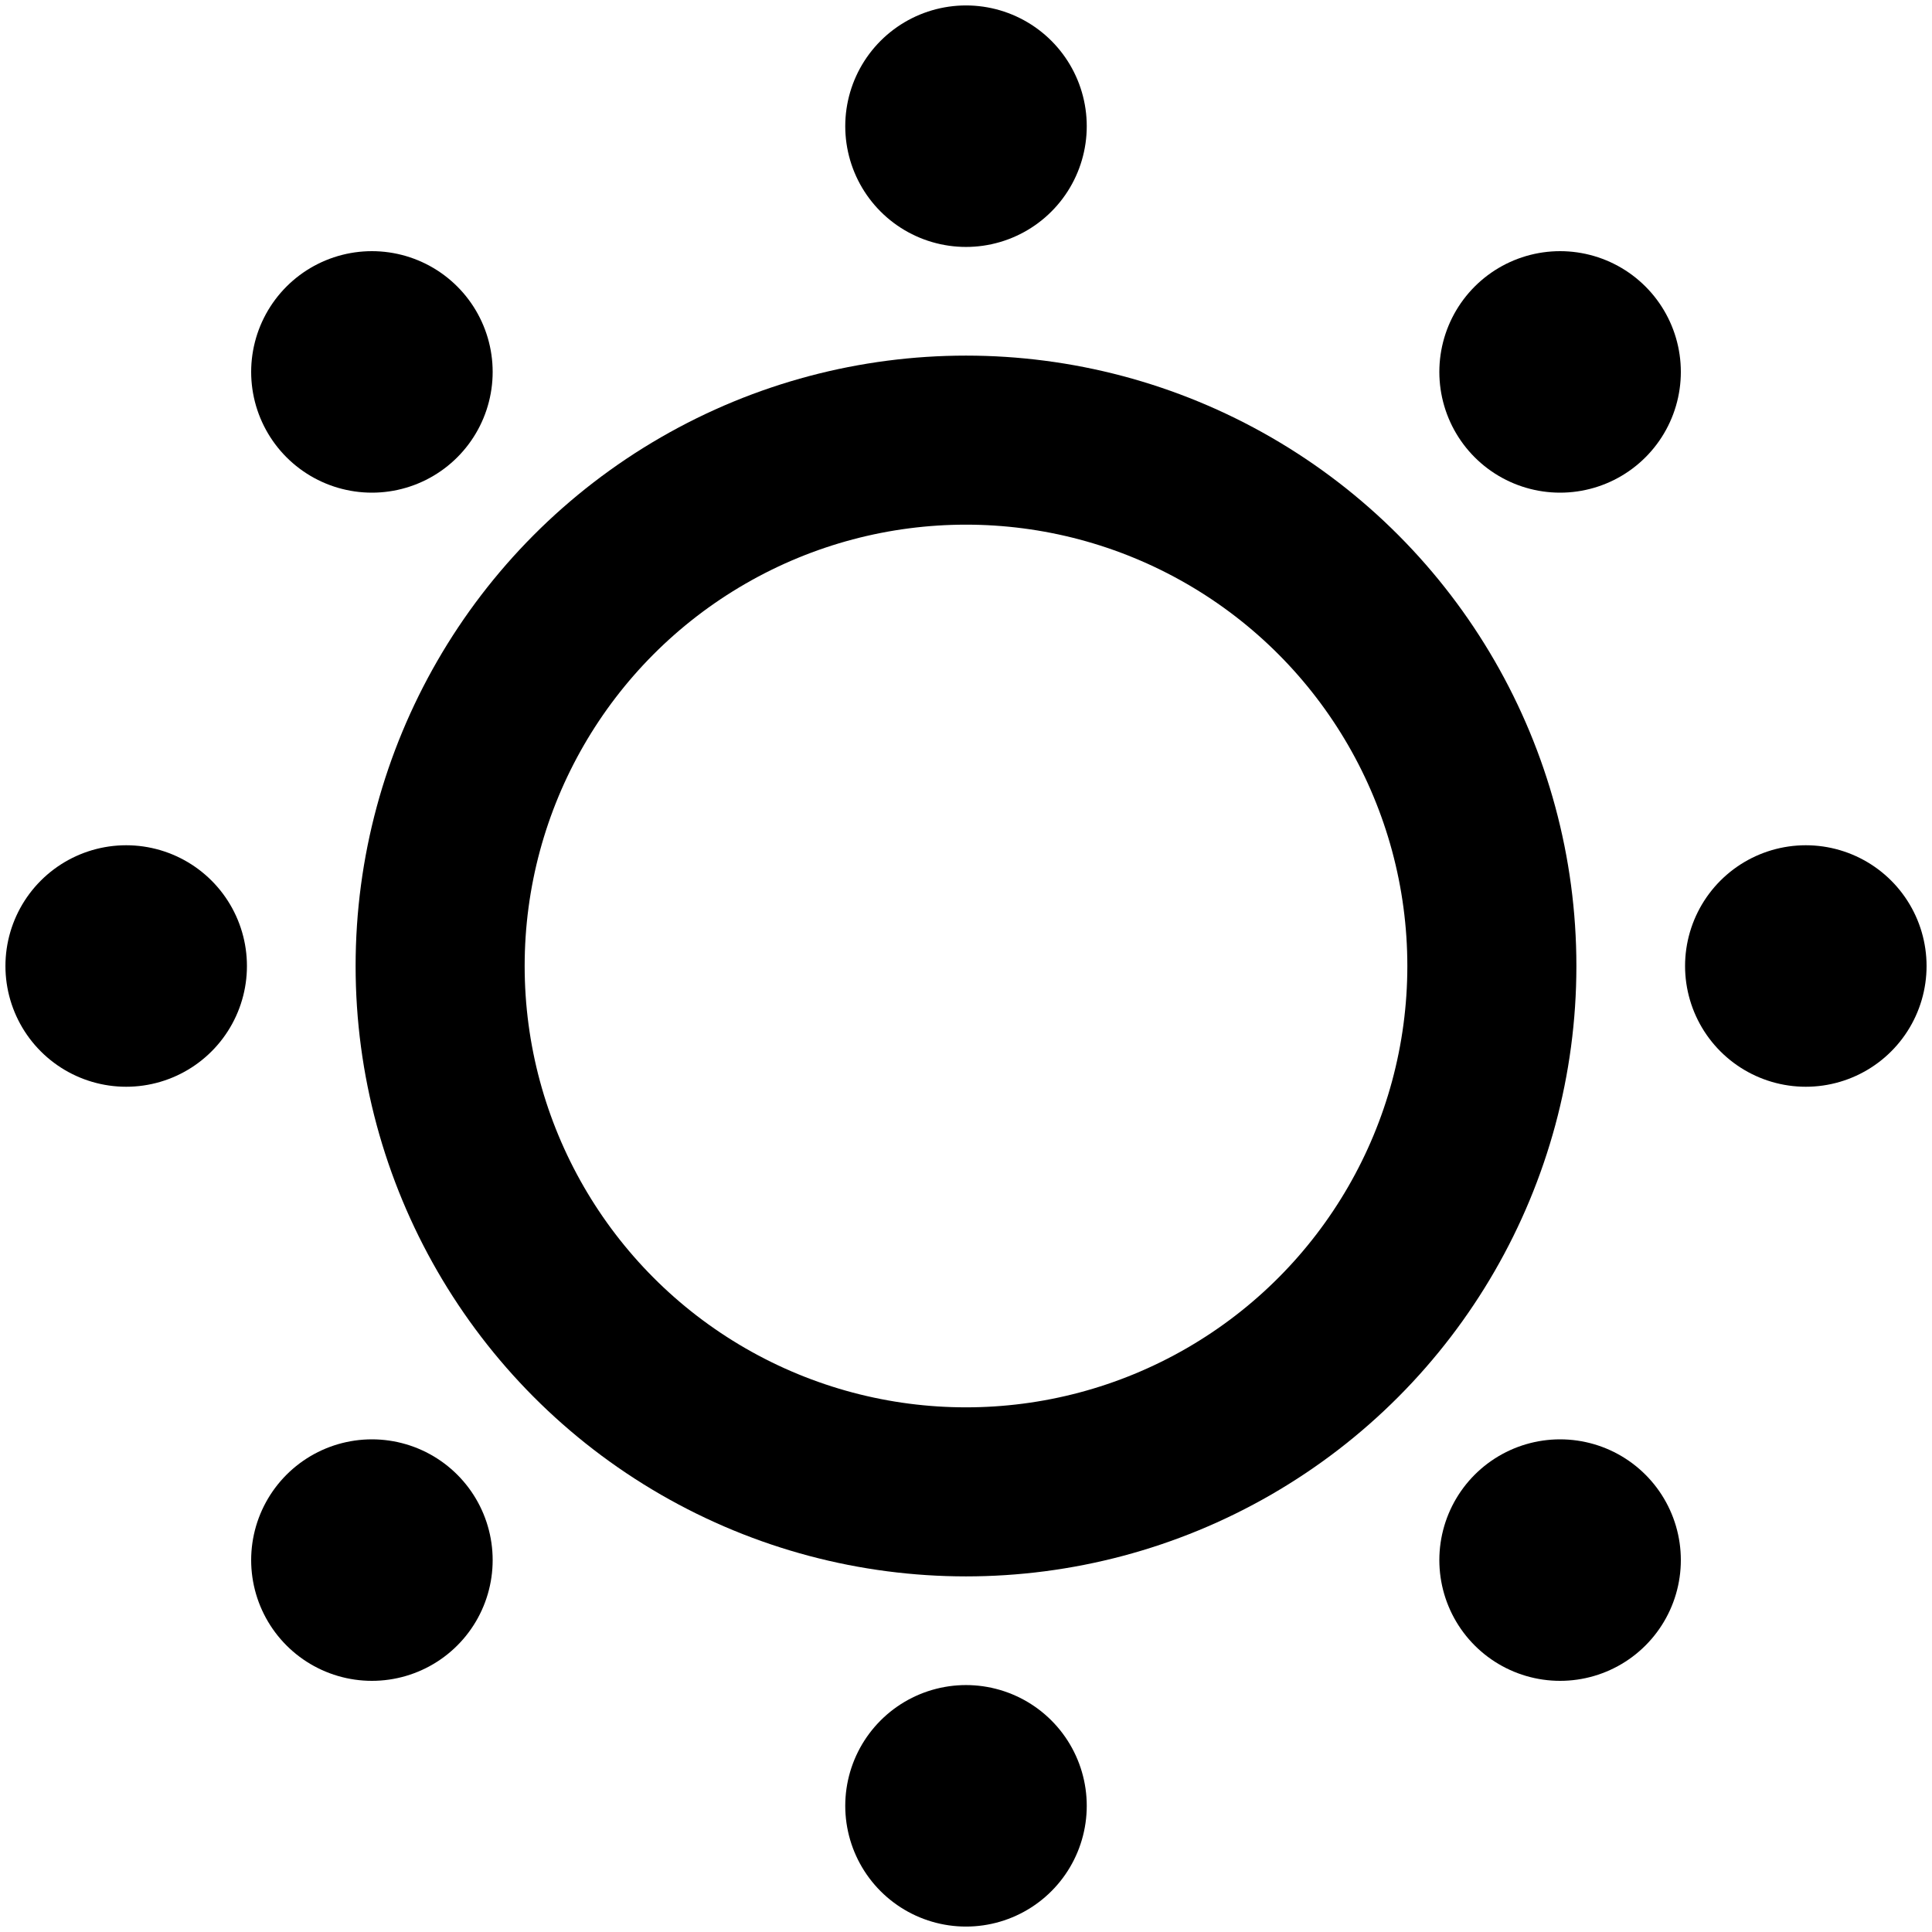 <svg xmlns="http://www.w3.org/2000/svg" viewBox="0 0 32 32"><circle cx="16" cy="16" r="8.71" fill="none" stroke="#000" stroke-miterlimit="10" stroke-width="2.8"/><line x1="16" y1="2.09" x2="16" y2="2.09" fill="#fff" stroke="#000" stroke-linecap="round" stroke-miterlimit="10" stroke-width="4"/><line x1="25.84" y1="6.16" x2="25.84" y2="6.16" fill="#fff" stroke="#000" stroke-linecap="round" stroke-miterlimit="10" stroke-width="4"/><line x1="29.91" y1="16" x2="29.91" y2="16" fill="#fff" stroke="#000" stroke-linecap="round" stroke-miterlimit="10" stroke-width="4"/><line x1="25.84" y1="25.84" x2="25.84" y2="25.84" fill="#fff" stroke="#000" stroke-linecap="round" stroke-miterlimit="10" stroke-width="4"/><line x1="16" y1="29.91" x2="16" y2="29.91" fill="#fff" stroke="#000" stroke-linecap="round" stroke-miterlimit="10" stroke-width="4"/><line x1="6.16" y1="25.84" x2="6.16" y2="25.84" fill="#fff" stroke="#000" stroke-linecap="round" stroke-miterlimit="10" stroke-width="4"/><line x1="2.09" y1="16" x2="2.09" y2="16" fill="#fff" stroke="#000" stroke-linecap="round" stroke-miterlimit="10" stroke-width="4"/><line x1="6.16" y1="6.16" x2="6.16" y2="6.16" fill="#fff" stroke="#000" stroke-linecap="round" stroke-miterlimit="10" stroke-width="4"/></svg>